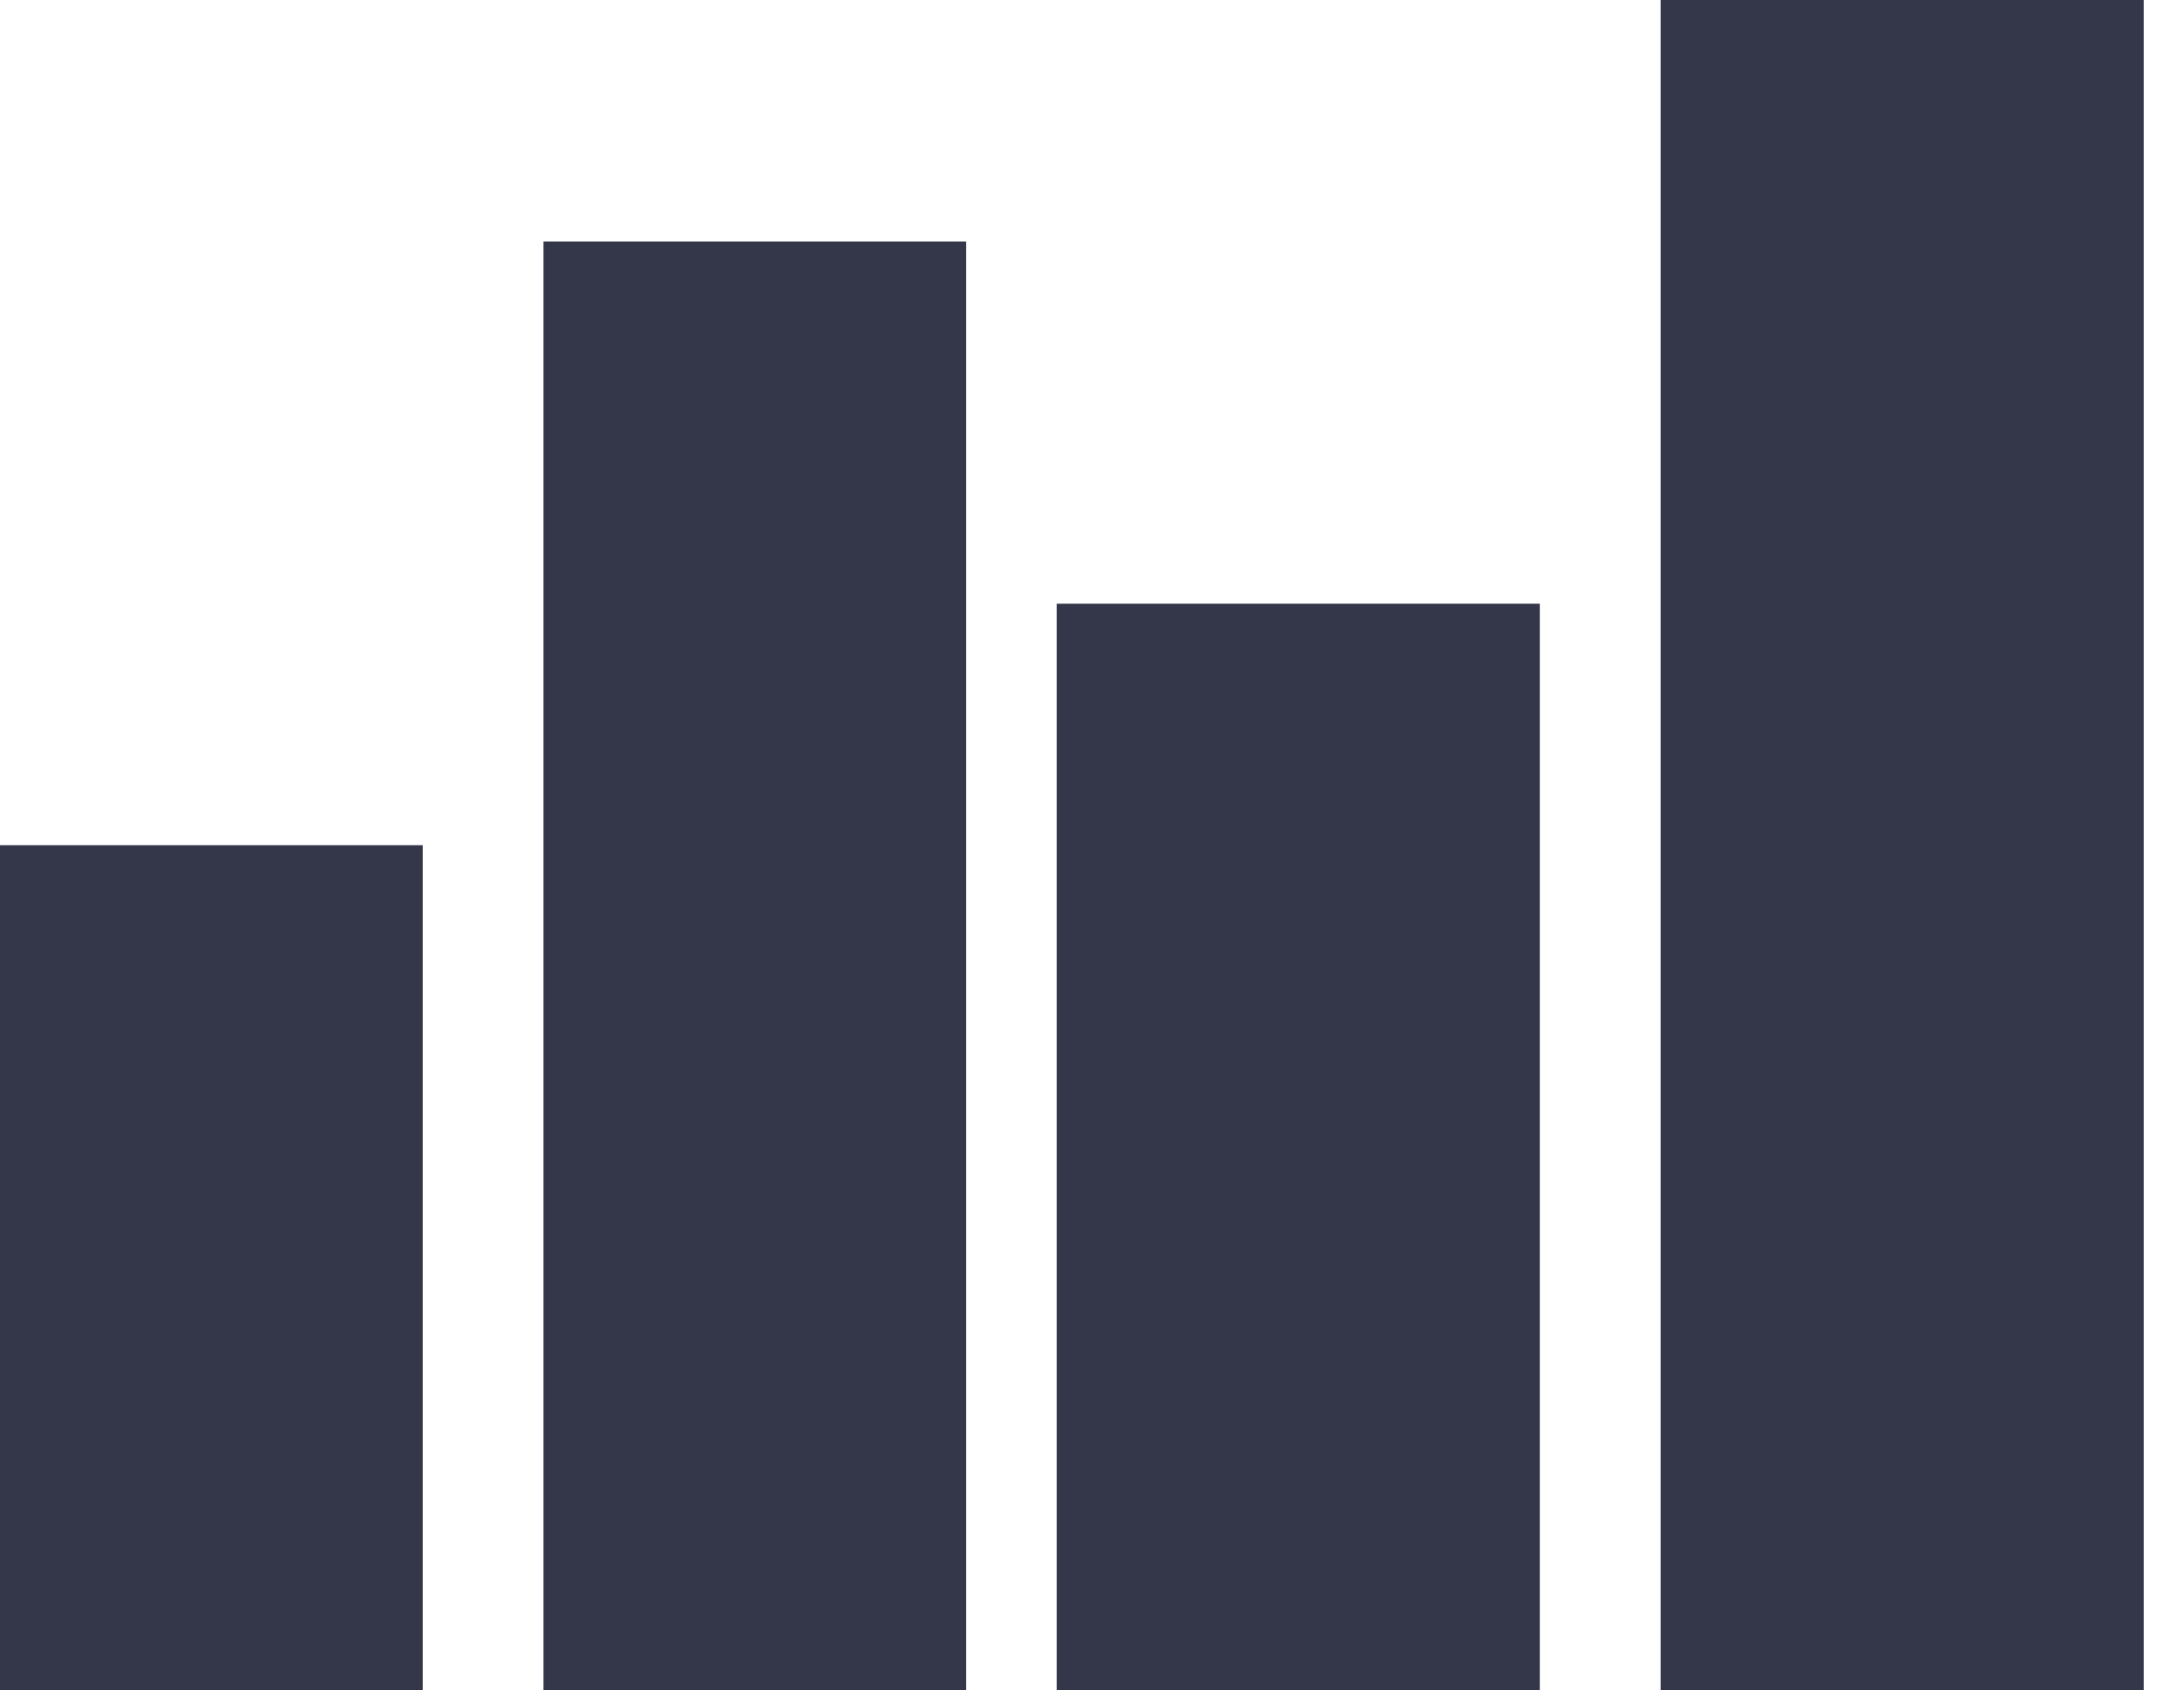 <svg width="31" height="24" viewBox="0 0 31 24" fill="none" xmlns="http://www.w3.org/2000/svg">
<path d="M6 12H0V24H6V12Z" fill="#34374A"/>
<path d="M21.857 8.571H15V24H21.857V8.571Z" fill="#34374A"/>
<path d="M13.714 3.429H7.714V24H13.714V3.429Z" fill="#34374A"/>
<path d="M30.428 0H23.571V24H30.428V0Z" fill="#34374A"/>
</svg>

